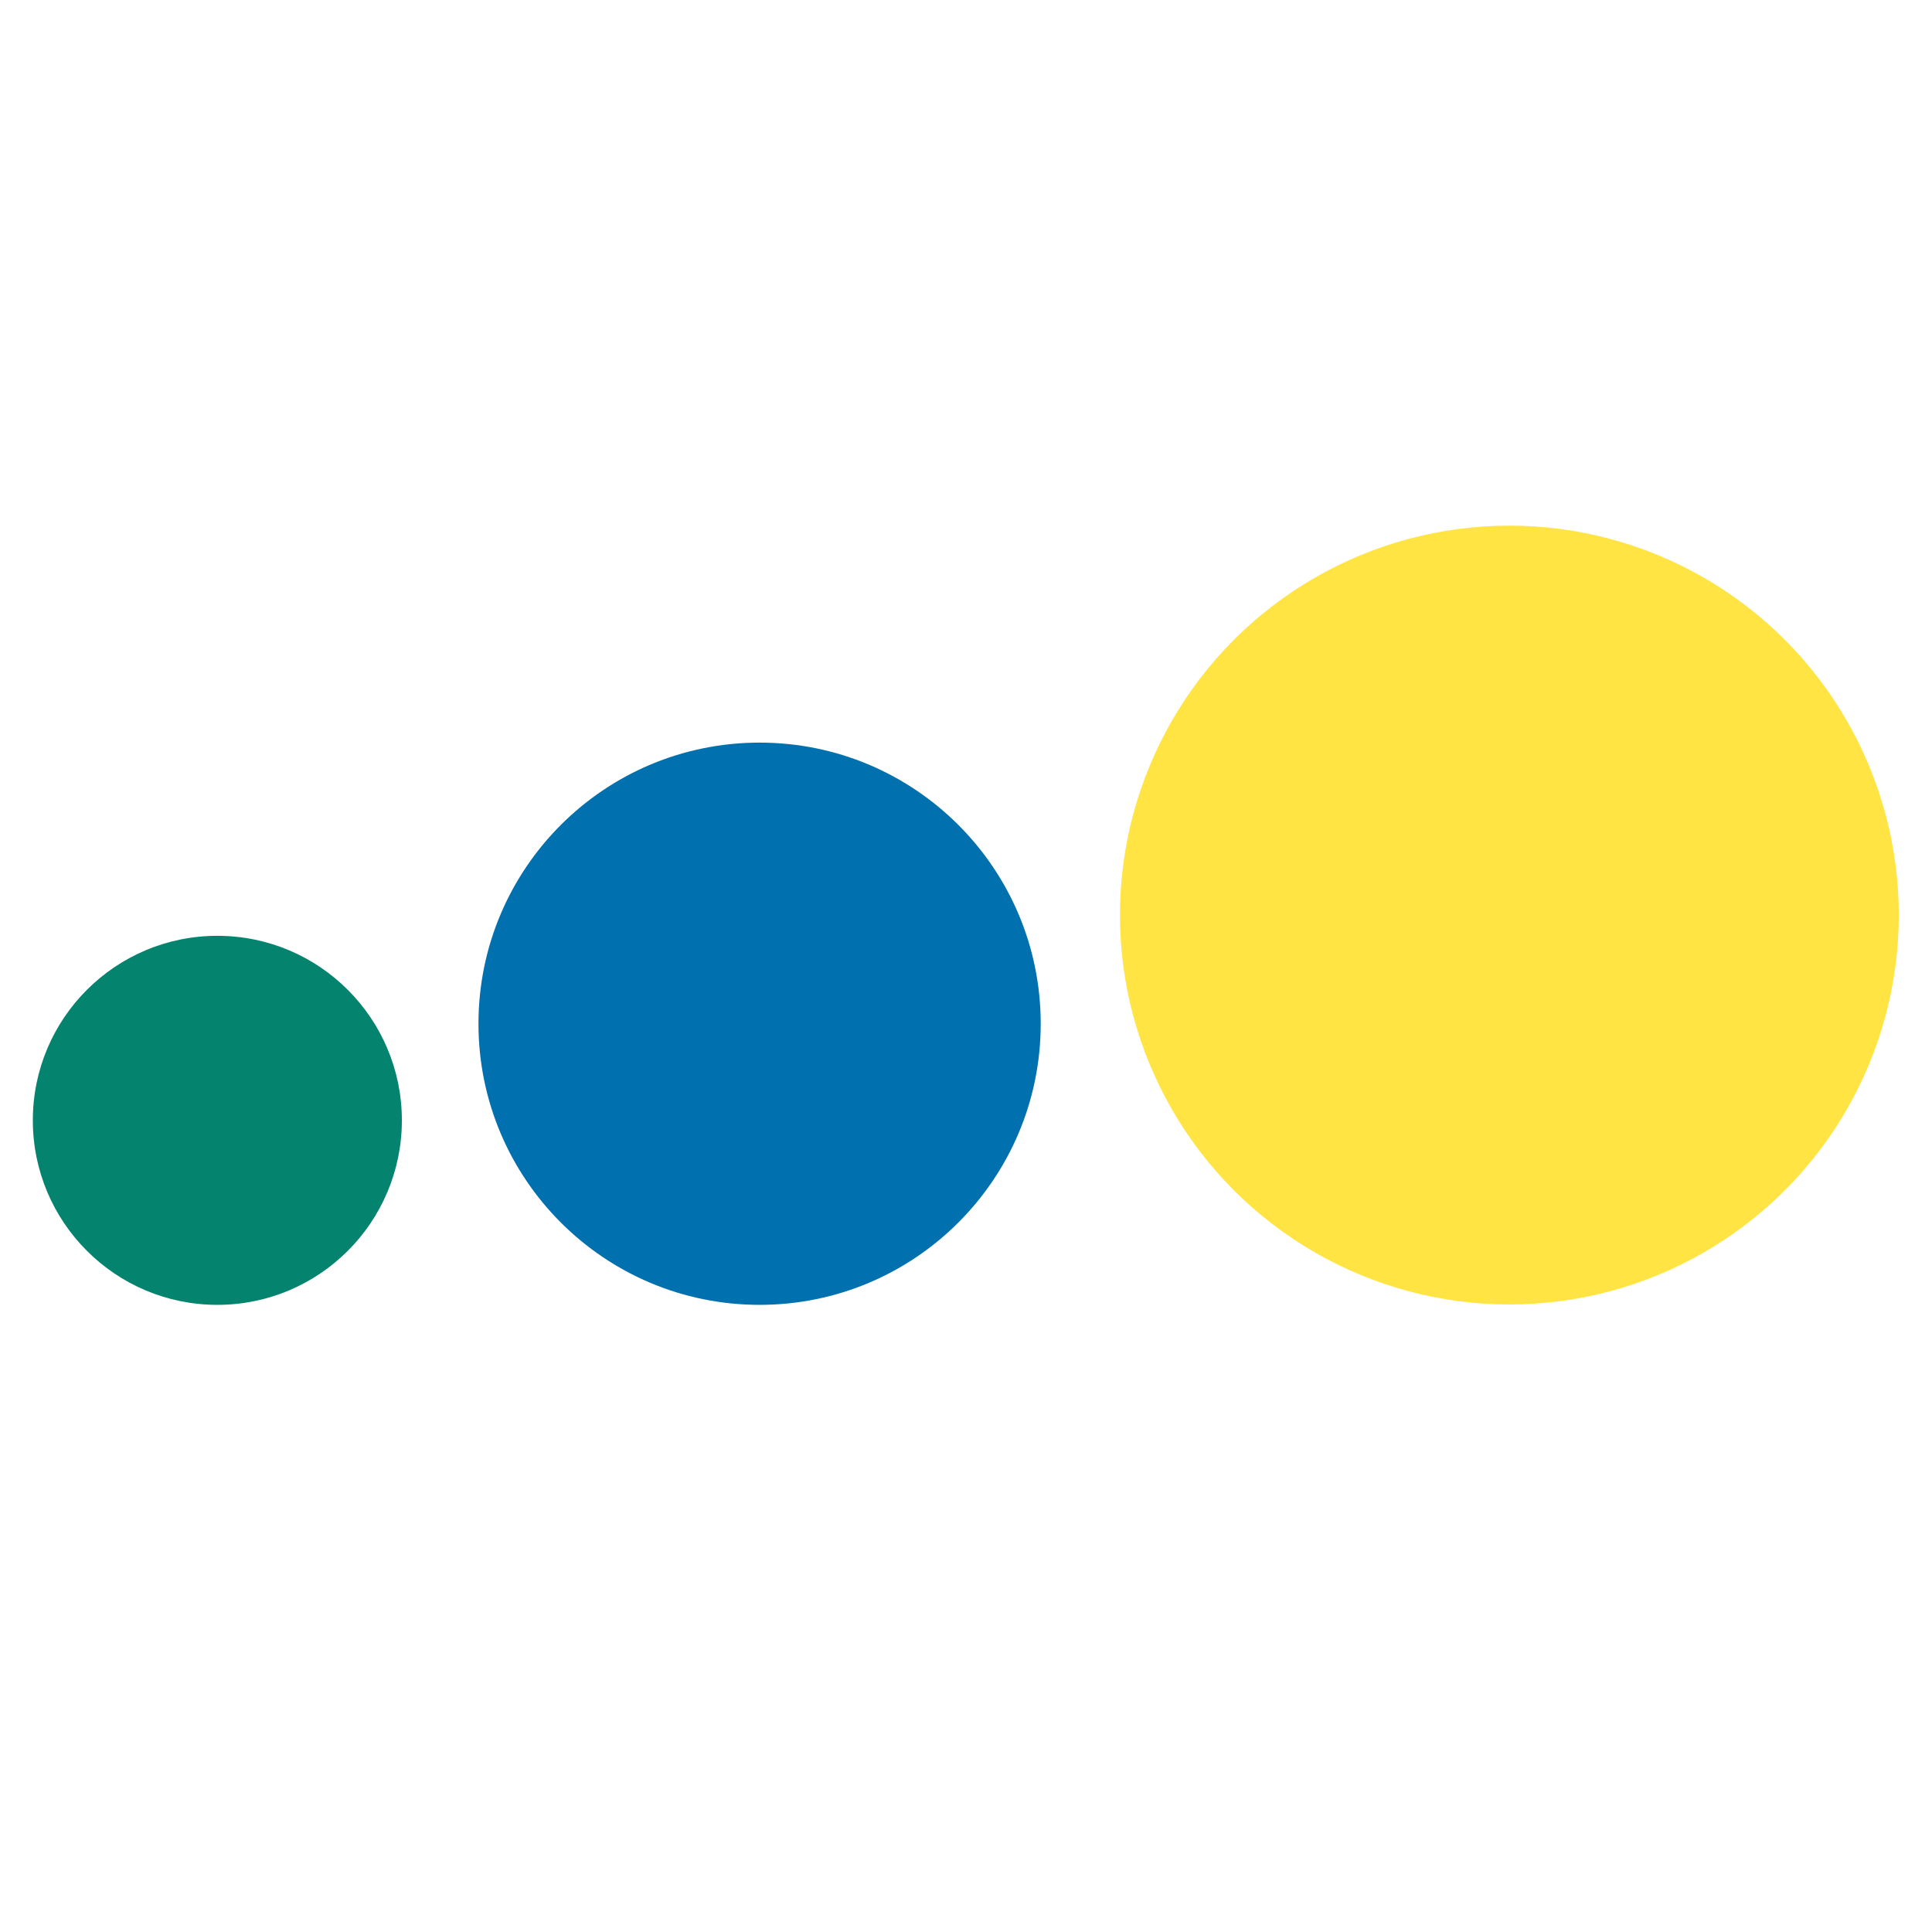 <svg xmlns="http://www.w3.org/2000/svg" xml:space="preserve" viewBox="0 0 512 512"><circle cx="57.6" cy="296.9" r="48.9" fill="#04846f"/><circle cx="201.3" cy="271.3" r="74.5" fill="#0070af"/><circle cx="400" cy="242.5" r="103.2" fill="#ffe443"/></svg>